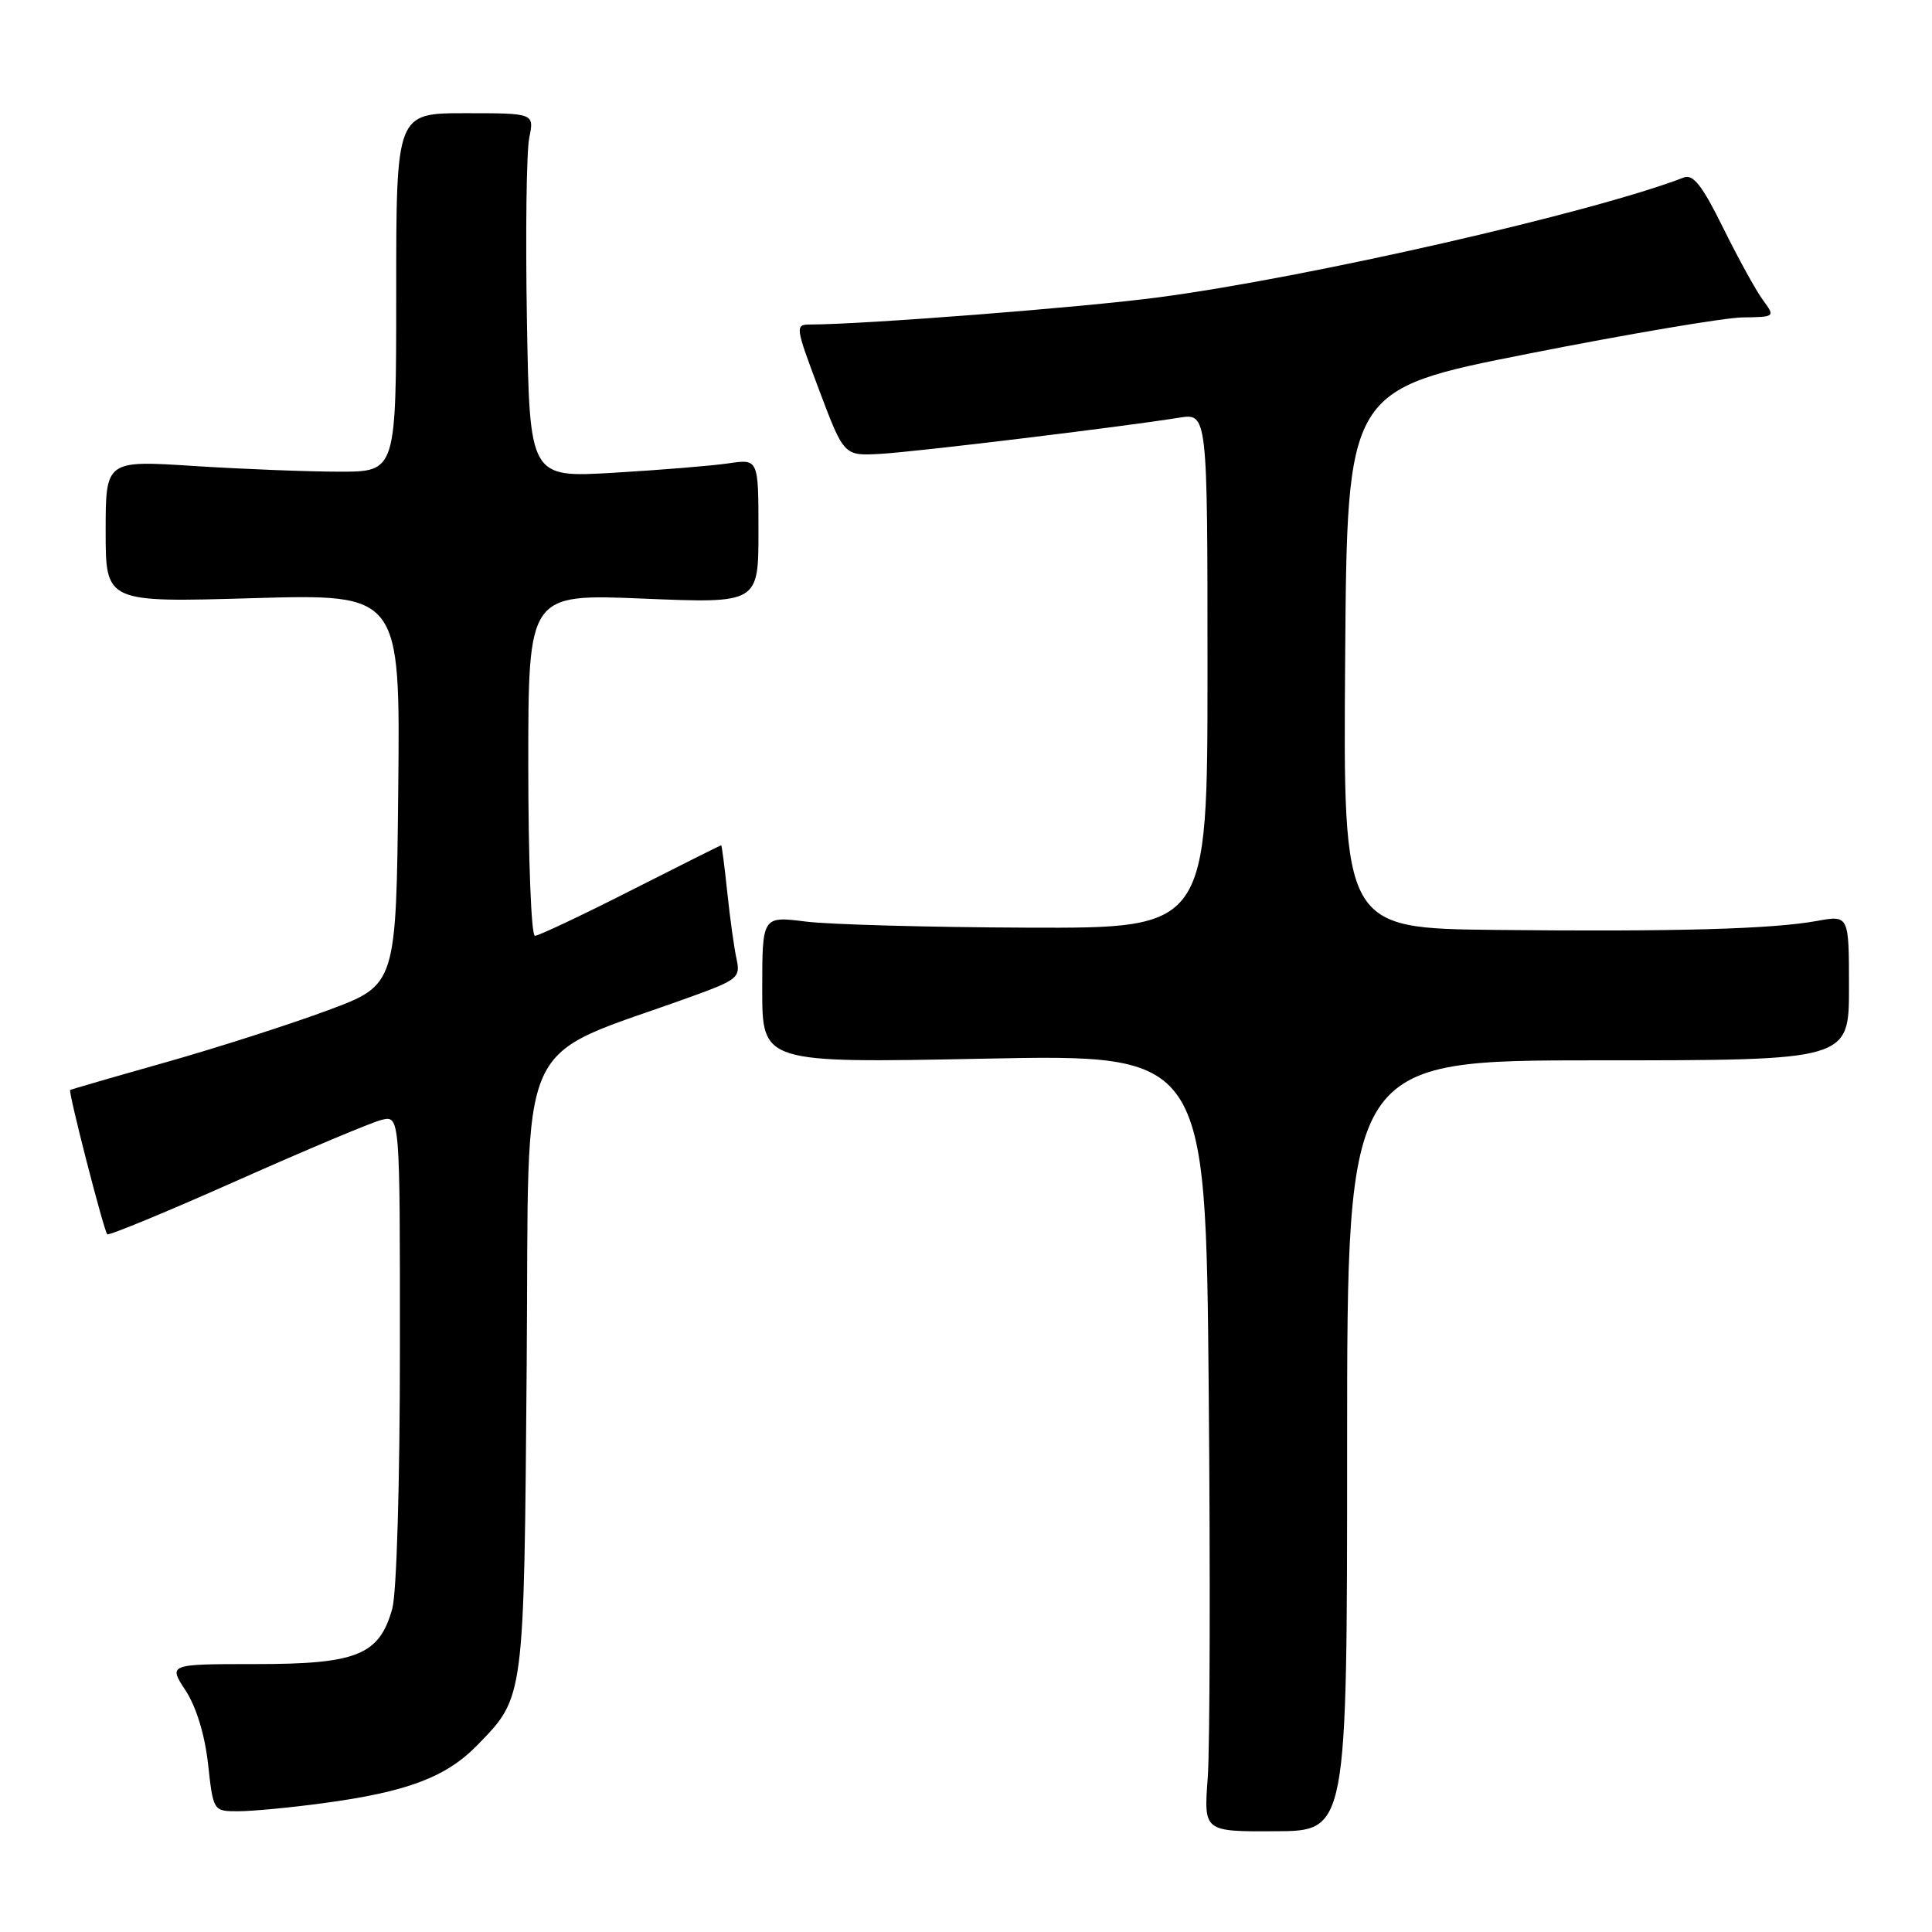 <?xml version="1.0" encoding="UTF-8" standalone="no"?>
<!DOCTYPE svg PUBLIC "-//W3C//DTD SVG 1.1//EN" "http://www.w3.org/Graphics/SVG/1.1/DTD/svg11.dtd" >
<svg xmlns="http://www.w3.org/2000/svg" xmlns:xlink="http://www.w3.org/1999/xlink" version="1.1" viewBox="0 0 256 256">
 <g >
 <path fill="currentColor"
d=" M 178.50 191.55 C 178.50 140.50 178.50 140.50 211.75 140.50 C 245.00 140.50 245.00 140.50 245.00 130.88 C 245.00 121.26 245.00 121.26 240.75 122.03 C 234.82 123.11 221.88 123.47 198.24 123.22 C 177.97 123.00 177.97 123.00 178.24 87.31 C 178.50 51.61 178.50 51.61 202.50 46.87 C 215.70 44.26 228.47 42.10 230.87 42.06 C 235.23 42.00 235.24 41.99 233.59 39.75 C 232.68 38.51 230.31 34.21 228.33 30.20 C 225.56 24.58 224.35 23.04 223.11 23.52 C 211.14 28.15 173.33 36.78 153.50 39.40 C 143.39 40.74 114.59 42.98 107.39 43.00 C 105.33 43.00 105.35 43.21 108.55 51.71 C 111.83 60.41 111.83 60.41 116.66 60.14 C 121.31 59.88 148.39 56.60 156.22 55.35 C 160.00 54.74 160.00 54.74 160.00 88.87 C 160.00 123.00 160.00 123.00 136.25 122.92 C 123.19 122.87 109.91 122.51 106.75 122.11 C 101.00 121.39 101.00 121.39 101.00 131.13 C 101.00 140.86 101.00 140.86 130.38 140.28 C 159.76 139.69 159.76 139.69 160.16 184.10 C 160.38 208.52 160.32 231.69 160.03 235.60 C 159.50 242.70 159.50 242.70 169.00 242.65 C 178.50 242.61 178.50 242.61 178.50 191.55 Z  M 42.68 238.95 C 53.93 237.45 59.10 235.50 63.26 231.23 C 69.51 224.80 69.43 225.39 69.79 180.81 C 70.16 135.55 67.84 140.69 91.84 131.97 C 97.74 129.83 98.13 129.49 97.60 127.09 C 97.28 125.66 96.73 121.69 96.37 118.25 C 96.01 114.81 95.64 112.00 95.56 112.00 C 95.48 112.00 90.09 114.70 83.58 118.00 C 77.08 121.30 71.36 124.00 70.88 124.00 C 70.39 124.00 70.00 113.80 70.00 101.34 C 70.00 78.69 70.00 78.69 85.25 79.32 C 100.50 79.95 100.50 79.95 100.50 70.37 C 100.50 60.80 100.50 60.80 96.50 61.40 C 94.30 61.72 87.48 62.28 81.34 62.64 C 70.18 63.30 70.18 63.30 69.82 42.40 C 69.62 30.90 69.76 20.04 70.13 18.25 C 70.79 15.00 70.79 15.00 61.64 15.00 C 52.50 15.00 52.50 15.00 52.50 38.75 C 52.50 62.50 52.50 62.50 45.00 62.50 C 40.88 62.50 32.21 62.16 25.75 61.75 C 14.00 60.99 14.00 60.99 14.00 70.41 C 14.00 79.83 14.00 79.83 33.52 79.26 C 53.03 78.70 53.03 78.70 52.77 104.60 C 52.50 130.50 52.50 130.50 43.50 133.85 C 38.55 135.69 28.88 138.80 22.00 140.75 C 15.13 142.69 9.41 144.35 9.30 144.43 C 9.01 144.63 13.76 163.09 14.21 163.55 C 14.42 163.75 22.12 160.57 31.33 156.47 C 40.53 152.38 49.17 148.74 50.53 148.40 C 53.00 147.78 53.00 147.78 52.99 178.64 C 52.99 196.39 52.56 211.05 51.98 213.15 C 50.27 219.30 47.32 220.50 33.90 220.50 C 22.30 220.50 22.30 220.50 24.59 224.00 C 26.01 226.17 27.14 229.87 27.57 233.75 C 28.26 240.00 28.26 240.00 31.56 240.00 C 33.37 240.00 38.38 239.53 42.68 238.95 Z "/>
</g>
</svg>